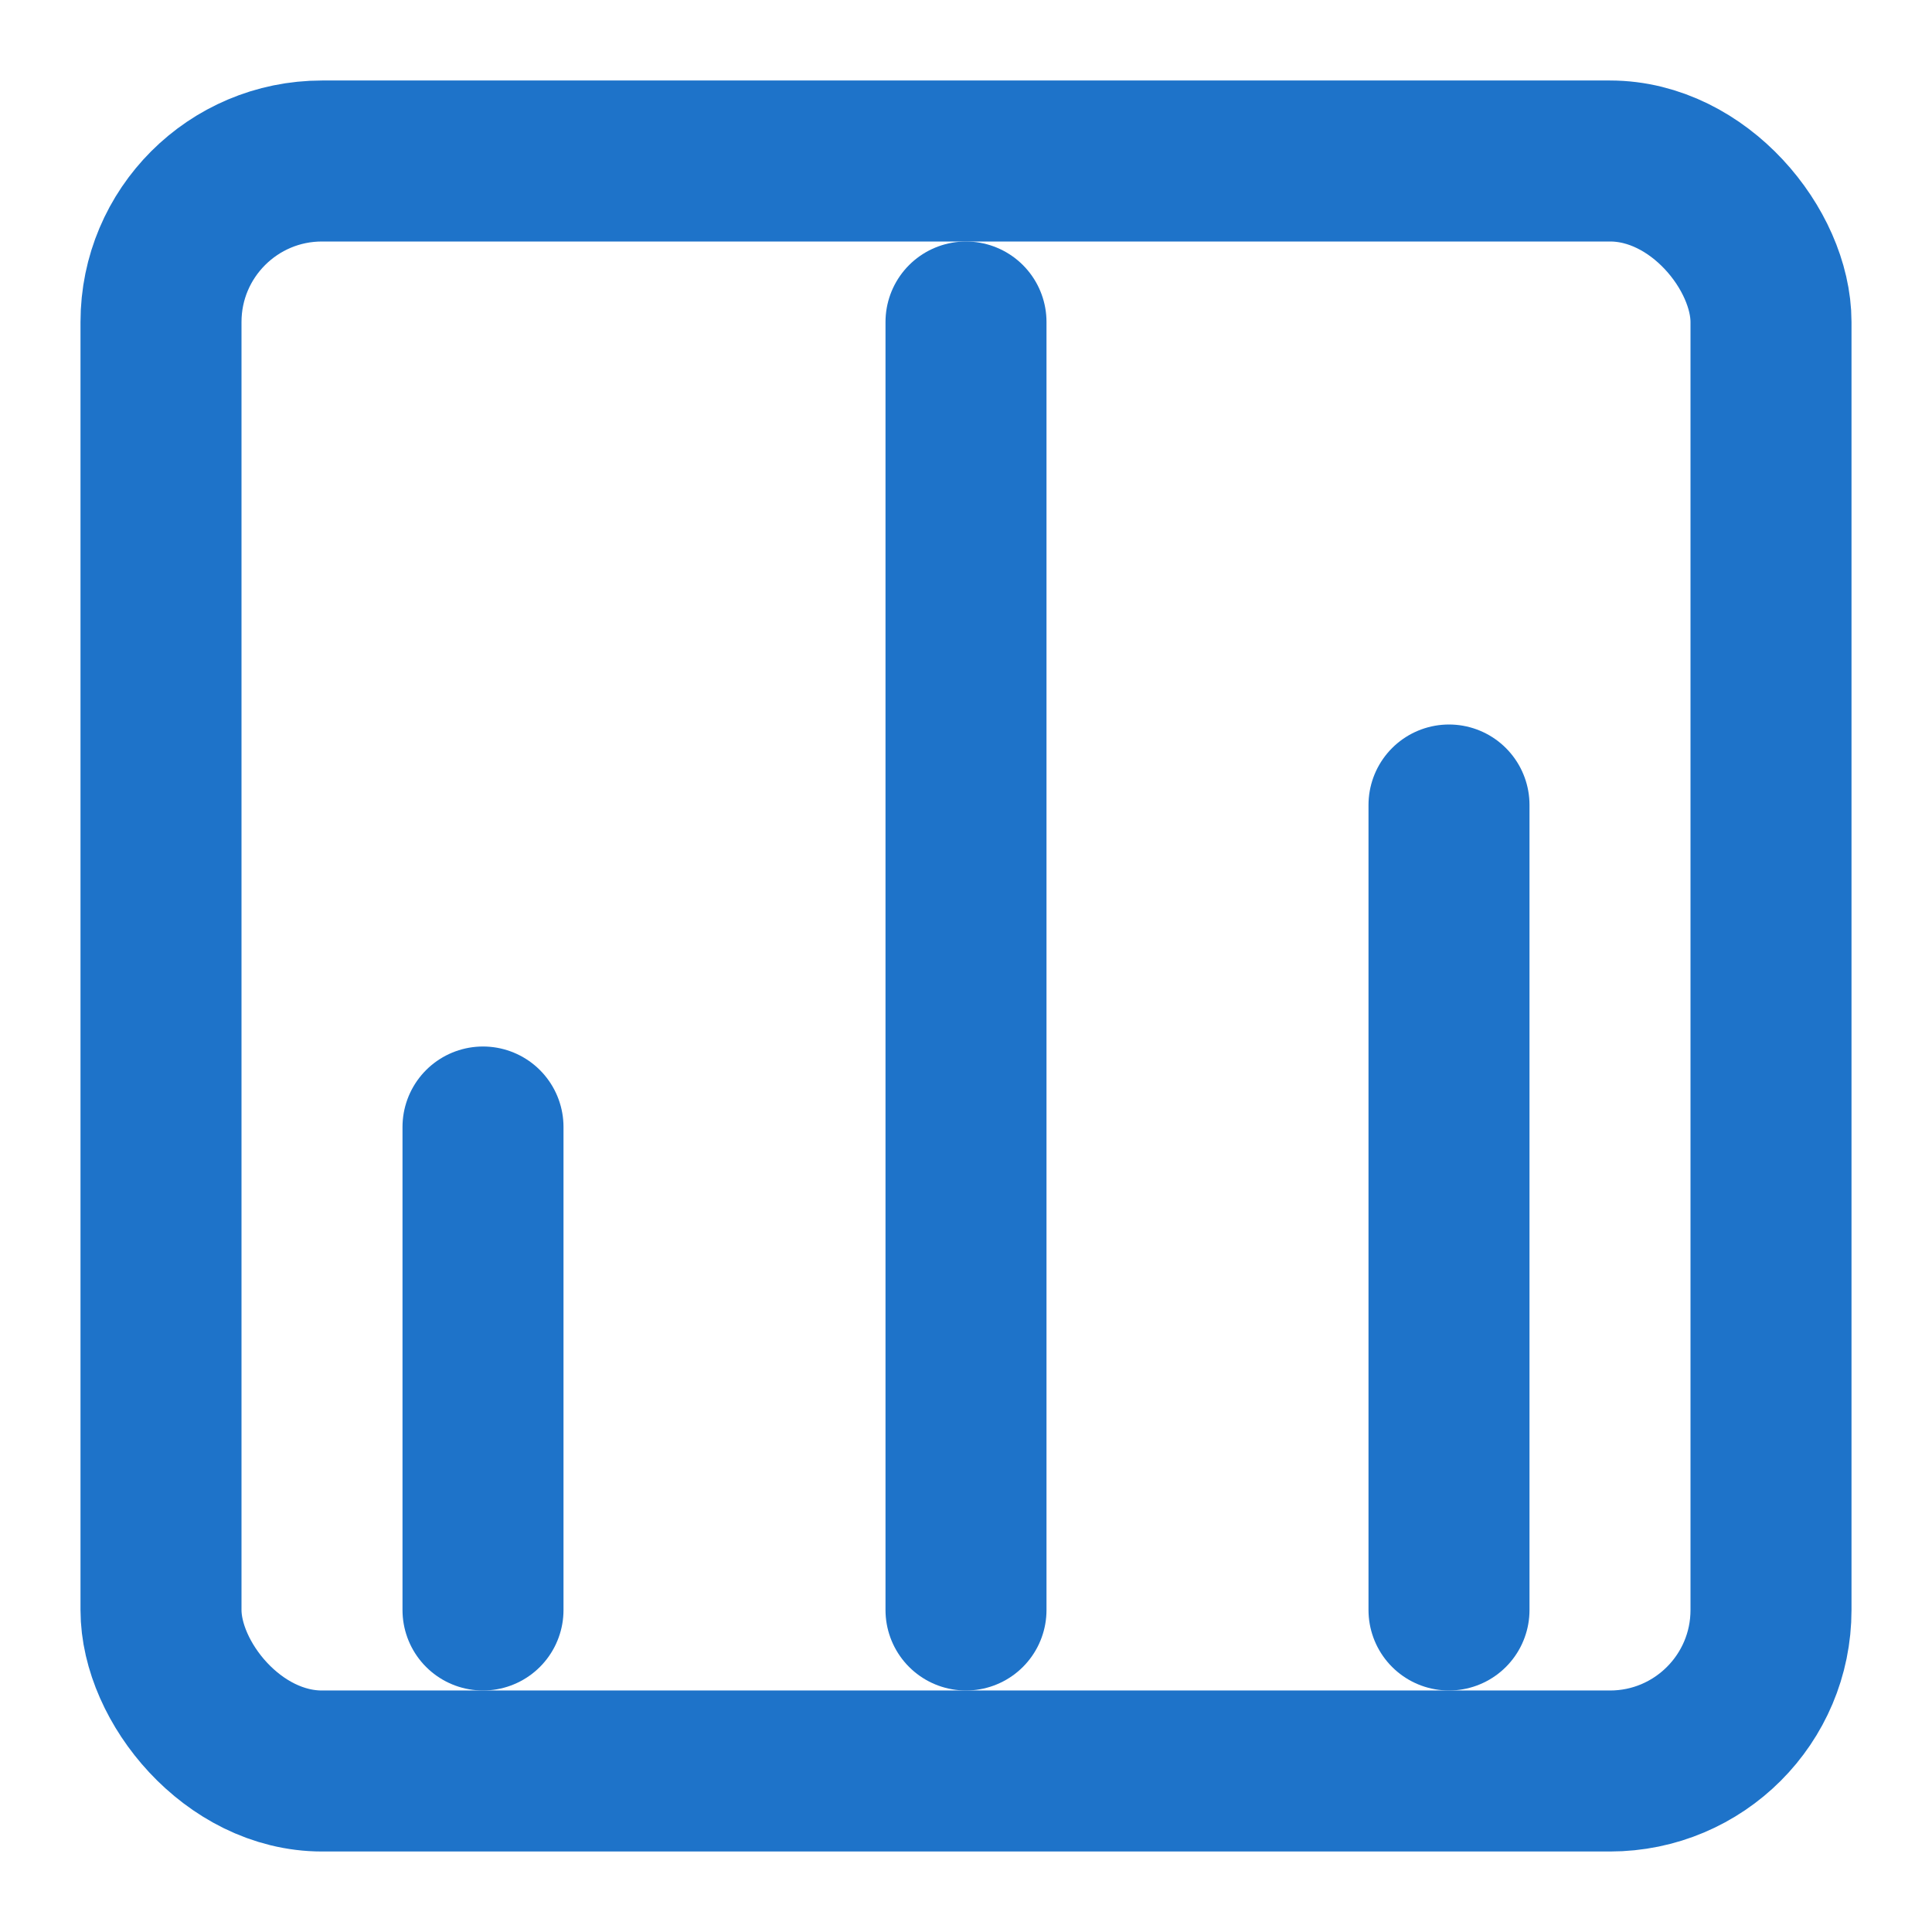 <svg xmlns="http://www.w3.org/2000/svg" viewBox="0 0 24 24" fill="none" stroke="#1e73c9" stroke-width="2" stroke-linecap="round" stroke-linejoin="round">
  <path d="M18 20V10M12 20V4M6 20v-6" />
  <rect x="2" y="2" width="20" height="20" rx="2" />
</svg> 